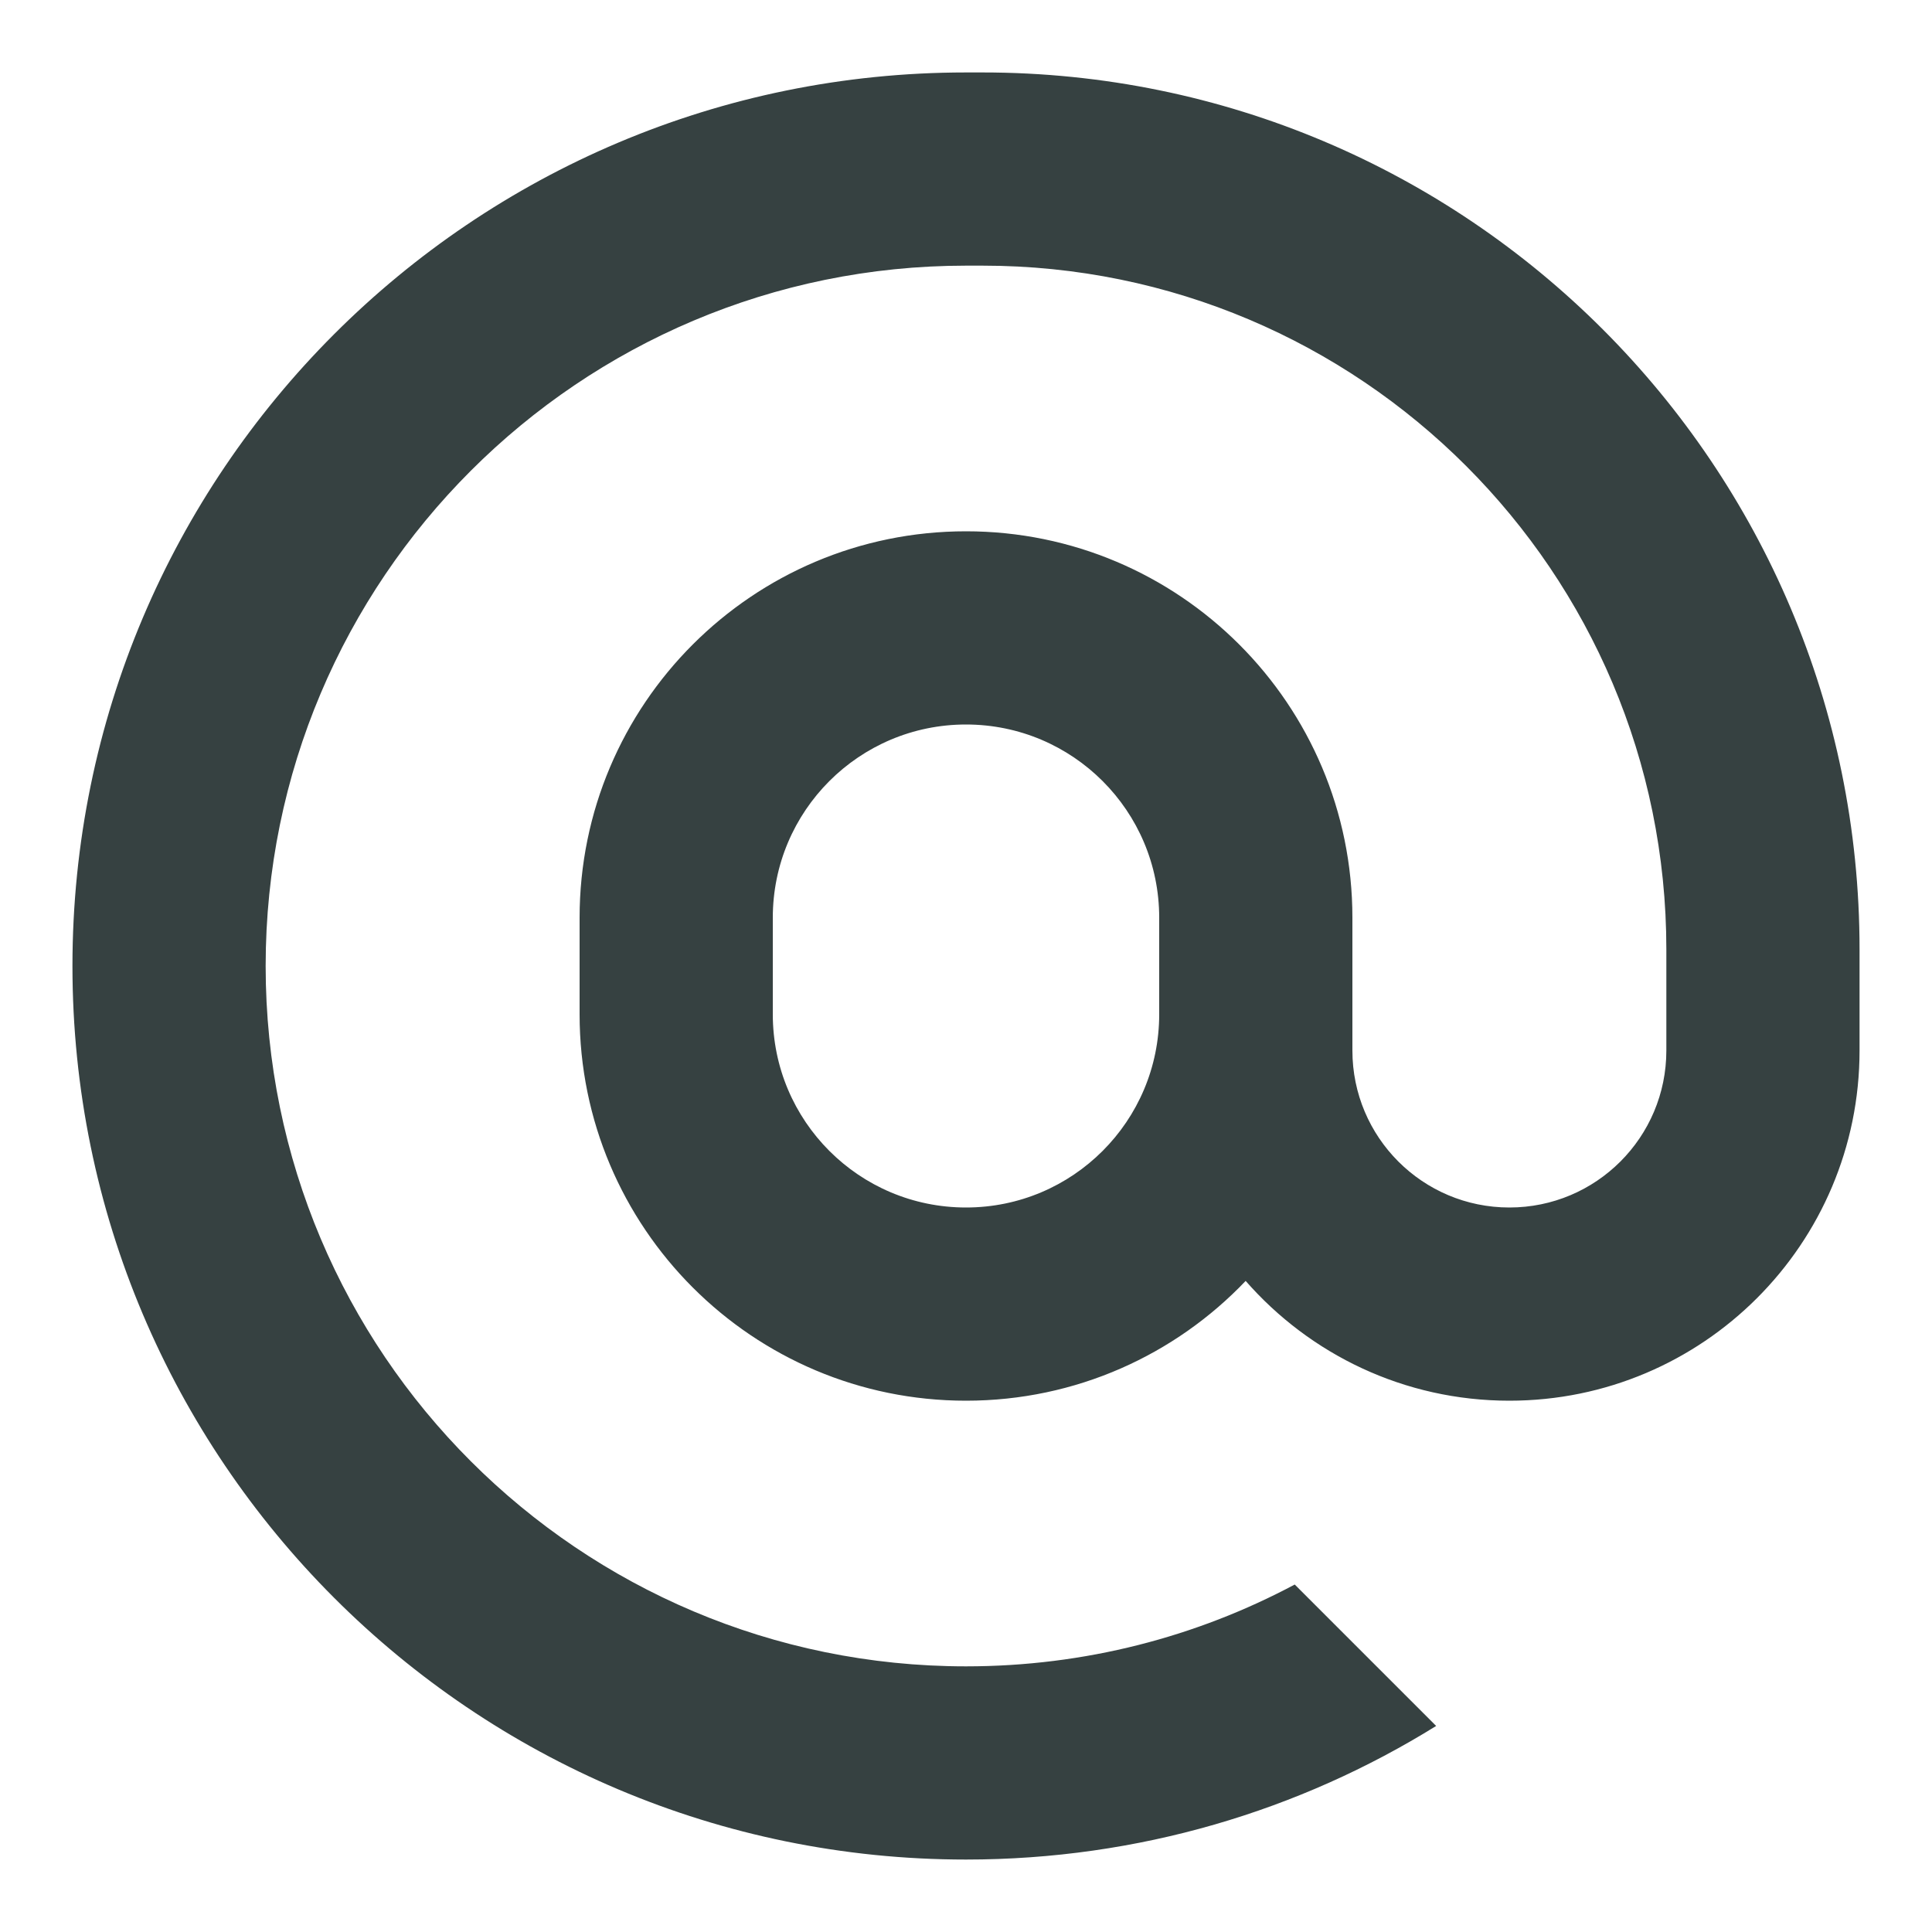 <svg width="20" height="20" viewBox="0 0 20 20" fill="none" xmlns="http://www.w3.org/2000/svg">
<path fill-rule="evenodd" clip-rule="evenodd" d="M0.75 10C0.75 4.891 4.891 0.75 10 0.75H10.172C15.186 0.75 19.25 4.814 19.25 9.828V10.875C19.25 12.877 17.627 14.5 15.625 14.5C14.536 14.5 13.56 14.02 12.895 13.26C12.167 14.024 11.139 14.5 10 14.5C7.791 14.5 6 12.709 6 10.5V9.5C6 7.291 7.791 5.5 10 5.5C12.209 5.5 14 7.291 14 9.5V10.875C14 11.773 14.727 12.5 15.625 12.5C16.523 12.5 17.25 11.773 17.25 10.875V9.828C17.25 5.919 14.081 2.75 10.172 2.75H10C5.996 2.75 2.75 5.996 2.75 10C2.75 14.004 5.996 17.25 10 17.25C11.23 17.25 12.388 16.944 13.403 16.403L14.867 17.867C13.454 18.744 11.786 19.25 10 19.25C4.891 19.25 0.75 15.109 0.75 10ZM10 7.5C11.105 7.5 12 8.395 12 9.5V10.5C12 11.605 11.105 12.5 10 12.5C8.895 12.5 8 11.605 8 10.5V9.5C8 8.395 8.895 7.5 10 7.5Z" fill="#364141"/>
</svg>
